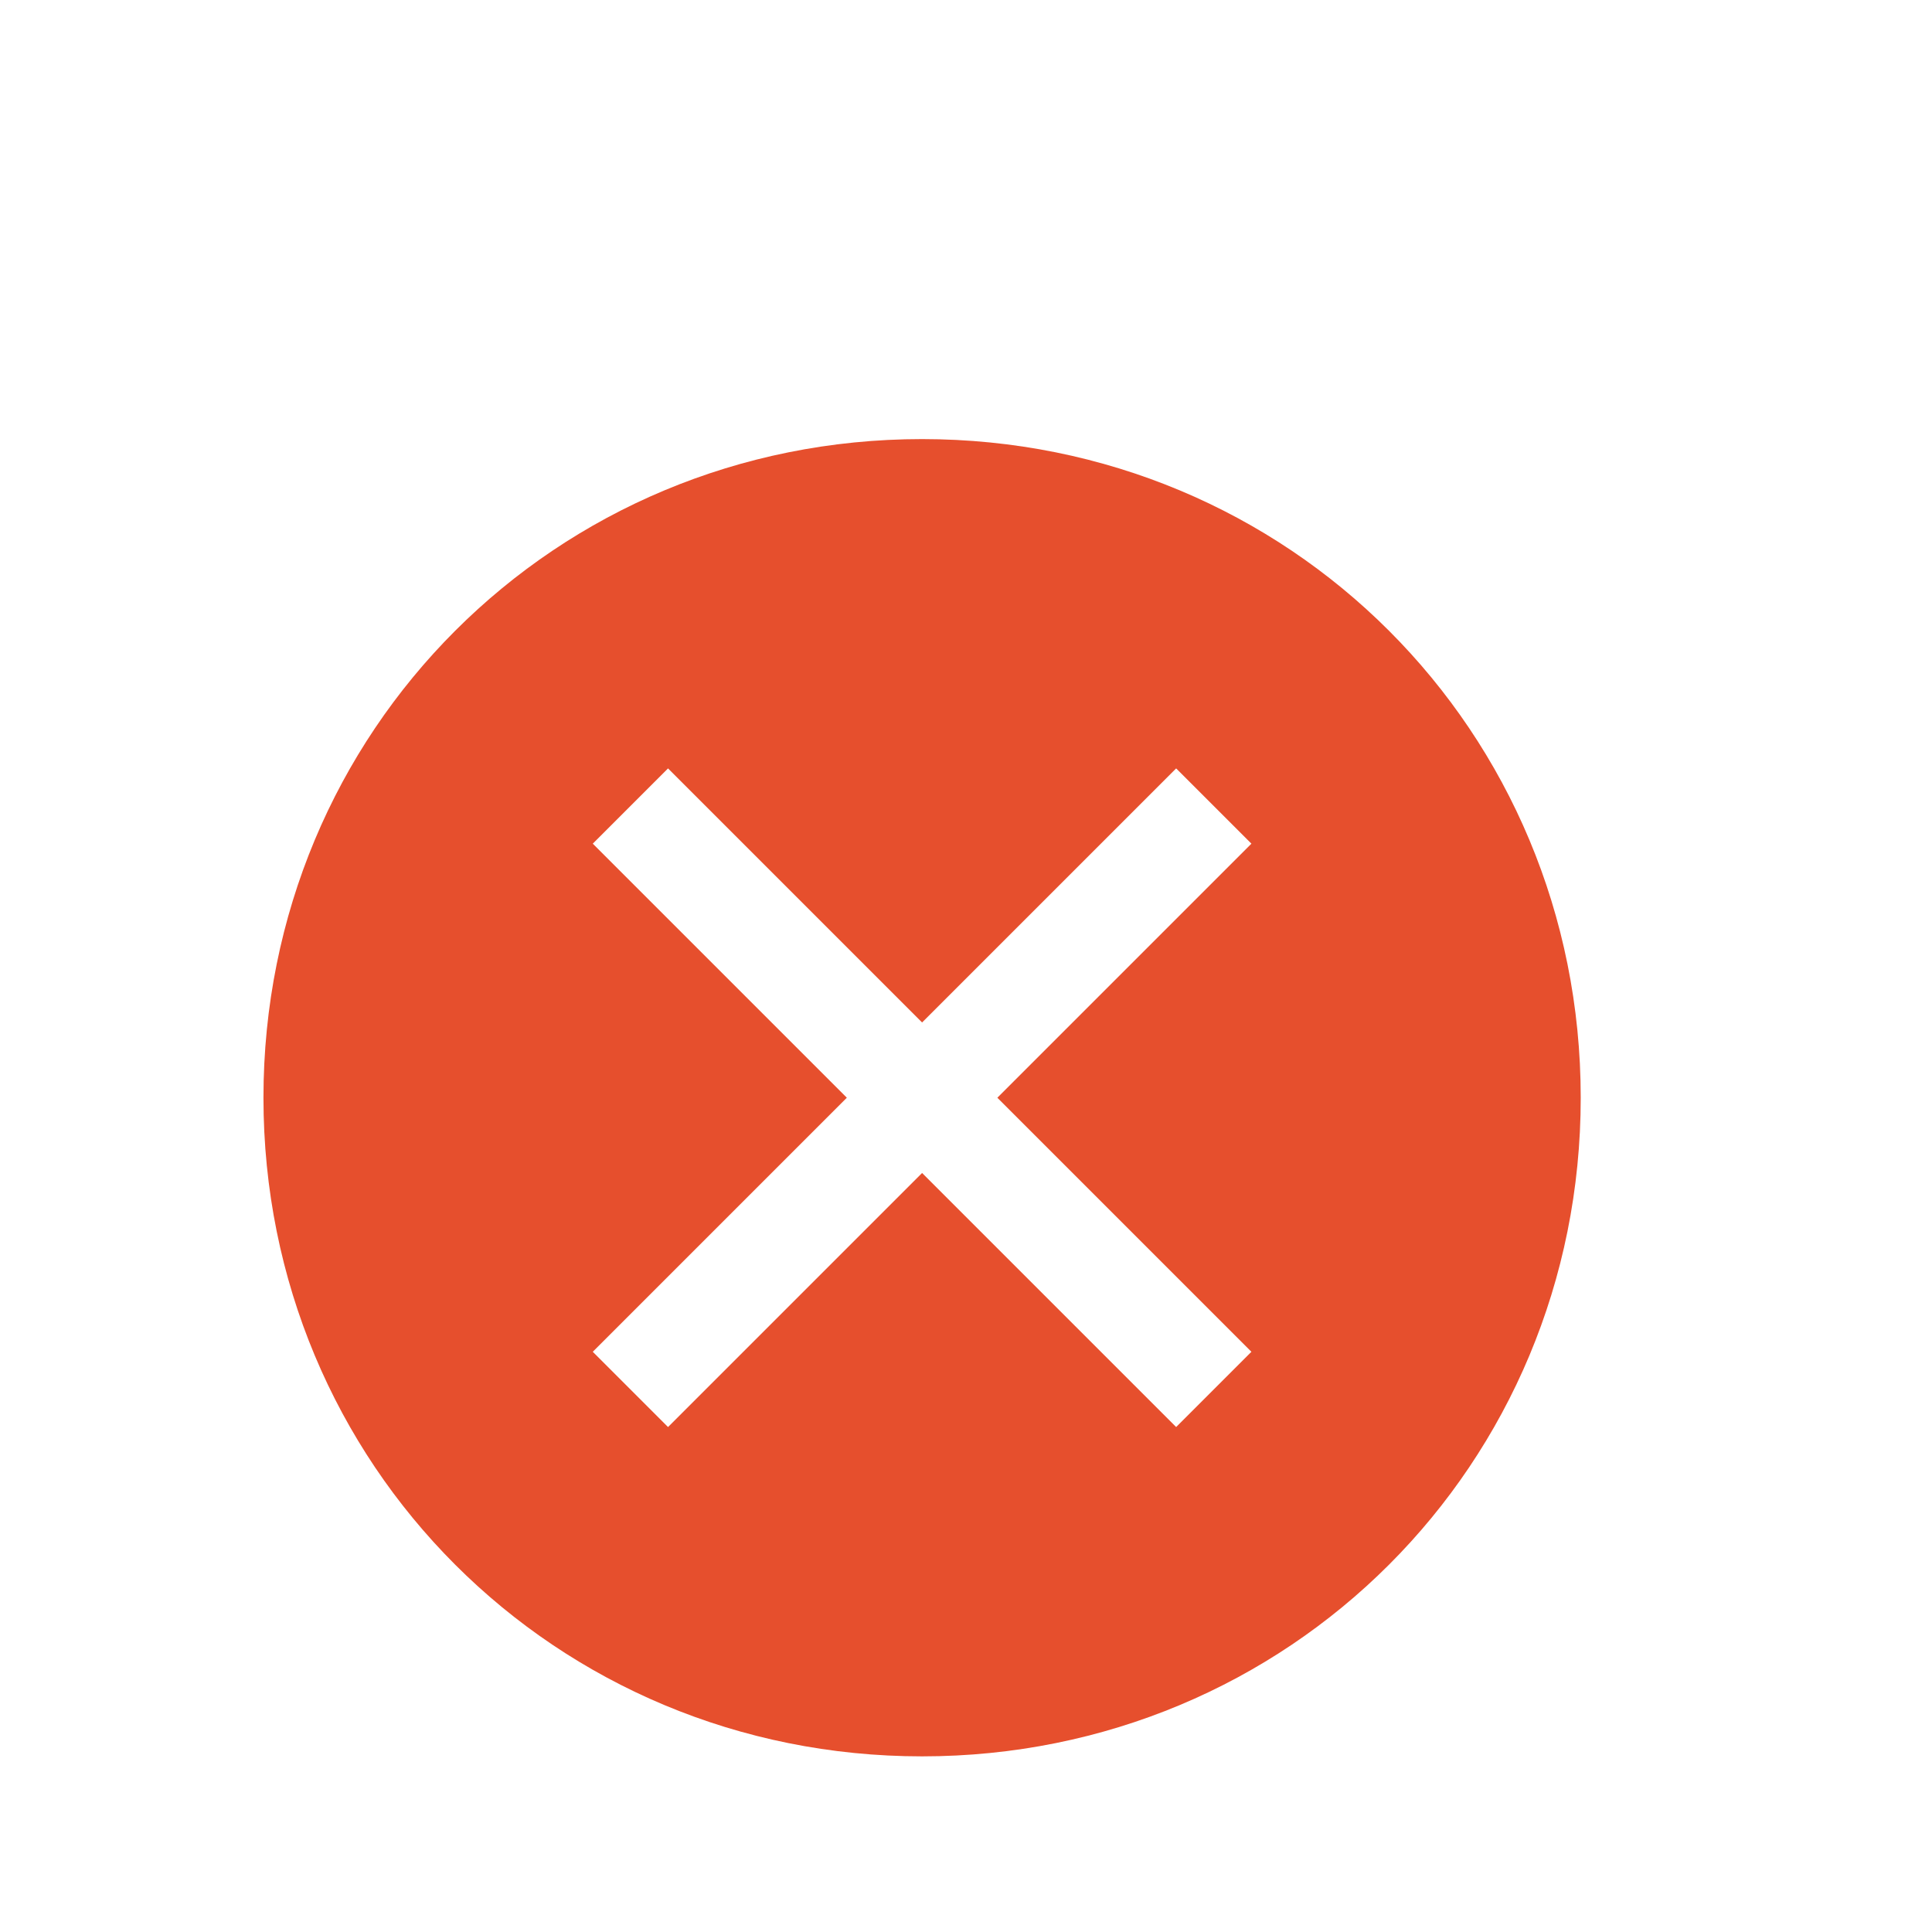 <svg width="22" height="22" viewBox="0 0 22 22" fill="none" xmlns="http://www.w3.org/2000/svg">
<path d="M10.5 5C6.321 5 3 8.321 3 12.5C3 16.679 6.321 20 10.5 20C14.679 20 18 16.679 18 12.5C18 8.321 14.679 5 10.5 5ZM13.393 16.25L10.5 13.357L7.607 16.25L6.75 15.393L9.643 12.5L6.75 9.607L7.607 8.75L10.5 11.643L13.393 8.75L14.25 9.607L11.357 12.5L14.25 15.393L13.393 16.25Z" fill="#E64F2D"/>
</svg>
